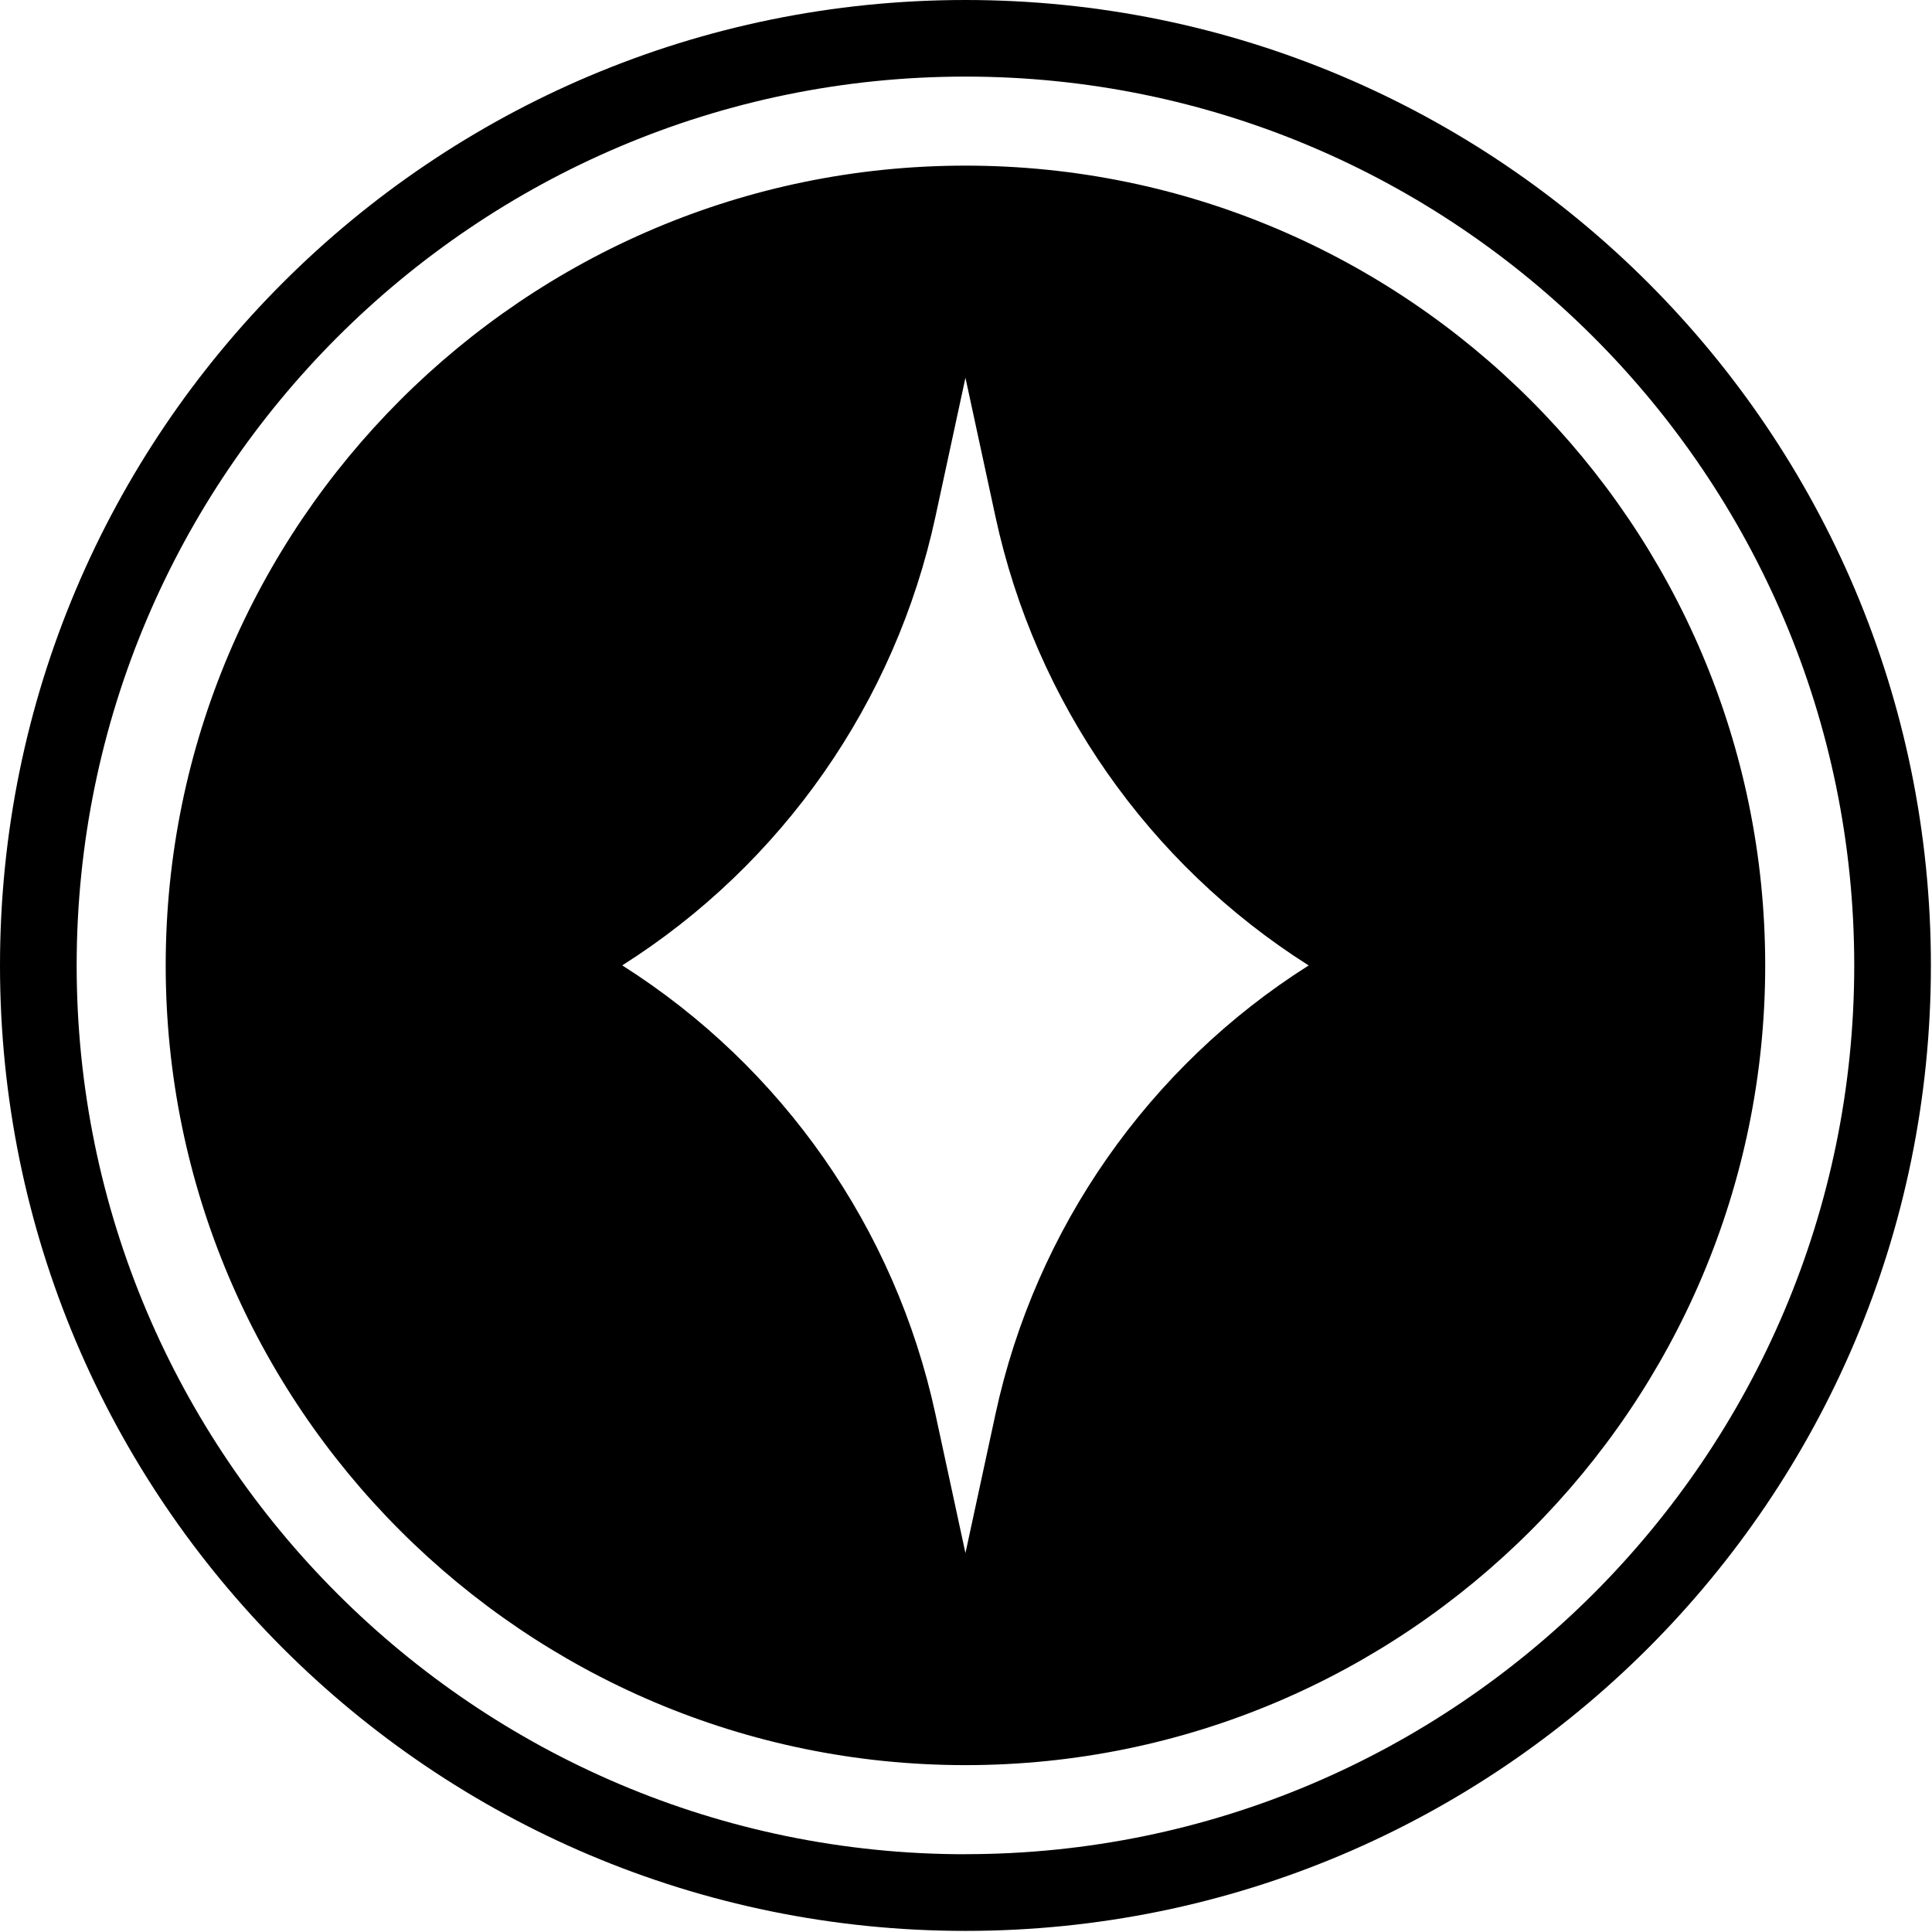 <svg width="281" height="281" viewBox="0 0 281 281" fill="none" xmlns="http://www.w3.org/2000/svg">
<g clip-path="url(#clip0_1167_5)">
<path d="M140.42 0C62.87 0 0 62.87 0 140.42C0 217.97 62.87 280.84 140.42 280.84C217.97 280.84 280.84 217.97 280.84 140.42C280.84 62.87 217.97 0 140.42 0ZM140.42 269.69C69.14 269.69 11.15 211.7 11.15 140.42C11.15 69.14 69.14 11.14 140.42 11.14C211.7 11.14 269.69 69.13 269.69 140.41C269.69 211.69 211.7 269.68 140.42 269.68V269.69ZM140.42 24.09C76.27 24.09 24.1 76.27 24.1 140.41C24.1 204.55 76.28 256.73 140.42 256.73C204.56 256.73 256.74 204.55 256.74 140.41C256.74 76.27 204.56 24.09 140.42 24.09ZM161.01 168.47C153.27 179.56 147.7 192.18 144.79 205.66L140.42 225.89L136.05 205.66C130.22 178.69 113.81 155.18 90.5 140.41C102.16 133.03 112.08 123.46 119.83 112.36C127.57 101.27 133.14 88.65 136.05 75.17L140.42 54.94L144.79 75.17C150.62 102.14 167.03 125.65 190.34 140.42C178.68 147.8 168.76 157.37 161.01 168.47Z" fill="currentColor"/>
</g>
<defs>
<clipPath id="clip0_1167_5">
<rect width="280.84" height="280.84" fill="white"/>
</clipPath>
</defs>
</svg>
